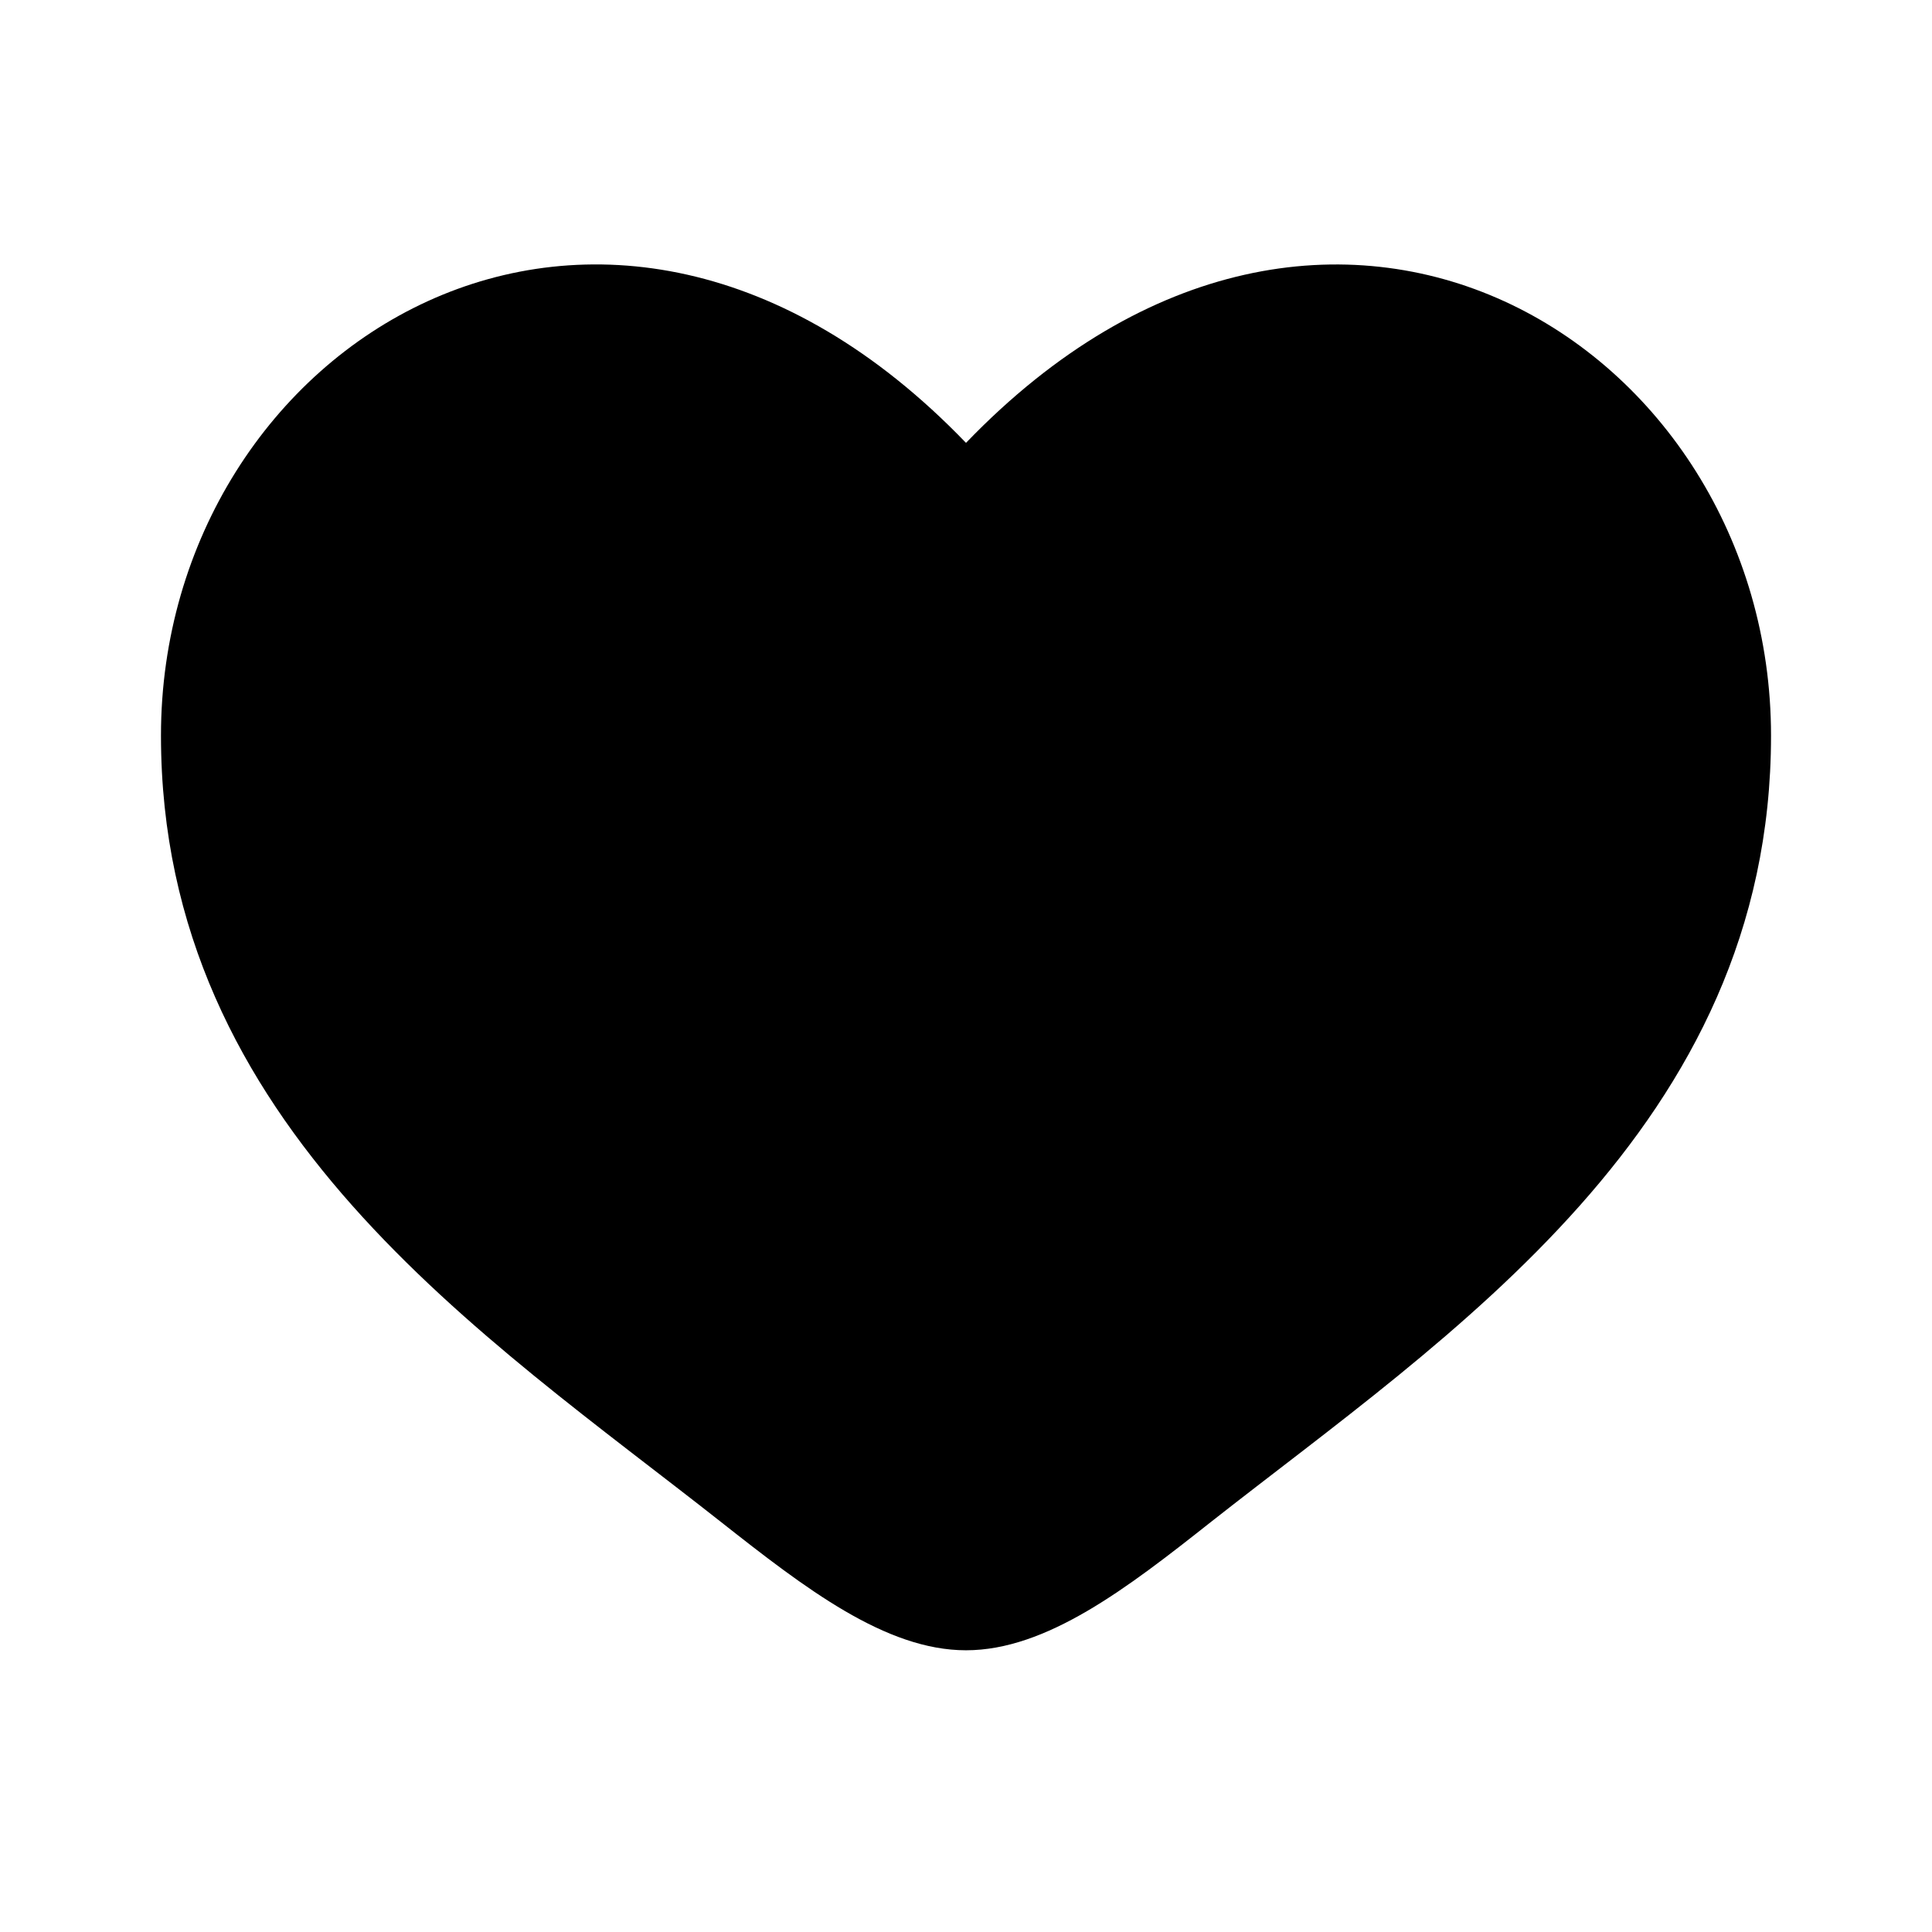 <svg width="22" height="22" viewBox="0 0 22 22" fill="none" xmlns="http://www.w3.org/2000/svg">
<path d="M1.833 8.376C1.833 12.834 5.519 15.209 8.215 17.335C9.167 18.085 10.084 18.792 11 18.792C11.917 18.792 12.834 18.086 13.785 17.334C16.483 15.21 20.167 12.834 20.167 8.377C20.167 3.92 15.125 0.756 11 5.043C6.875 0.756 1.833 3.918 1.833 8.376Z" fill="black"/>
</svg>
